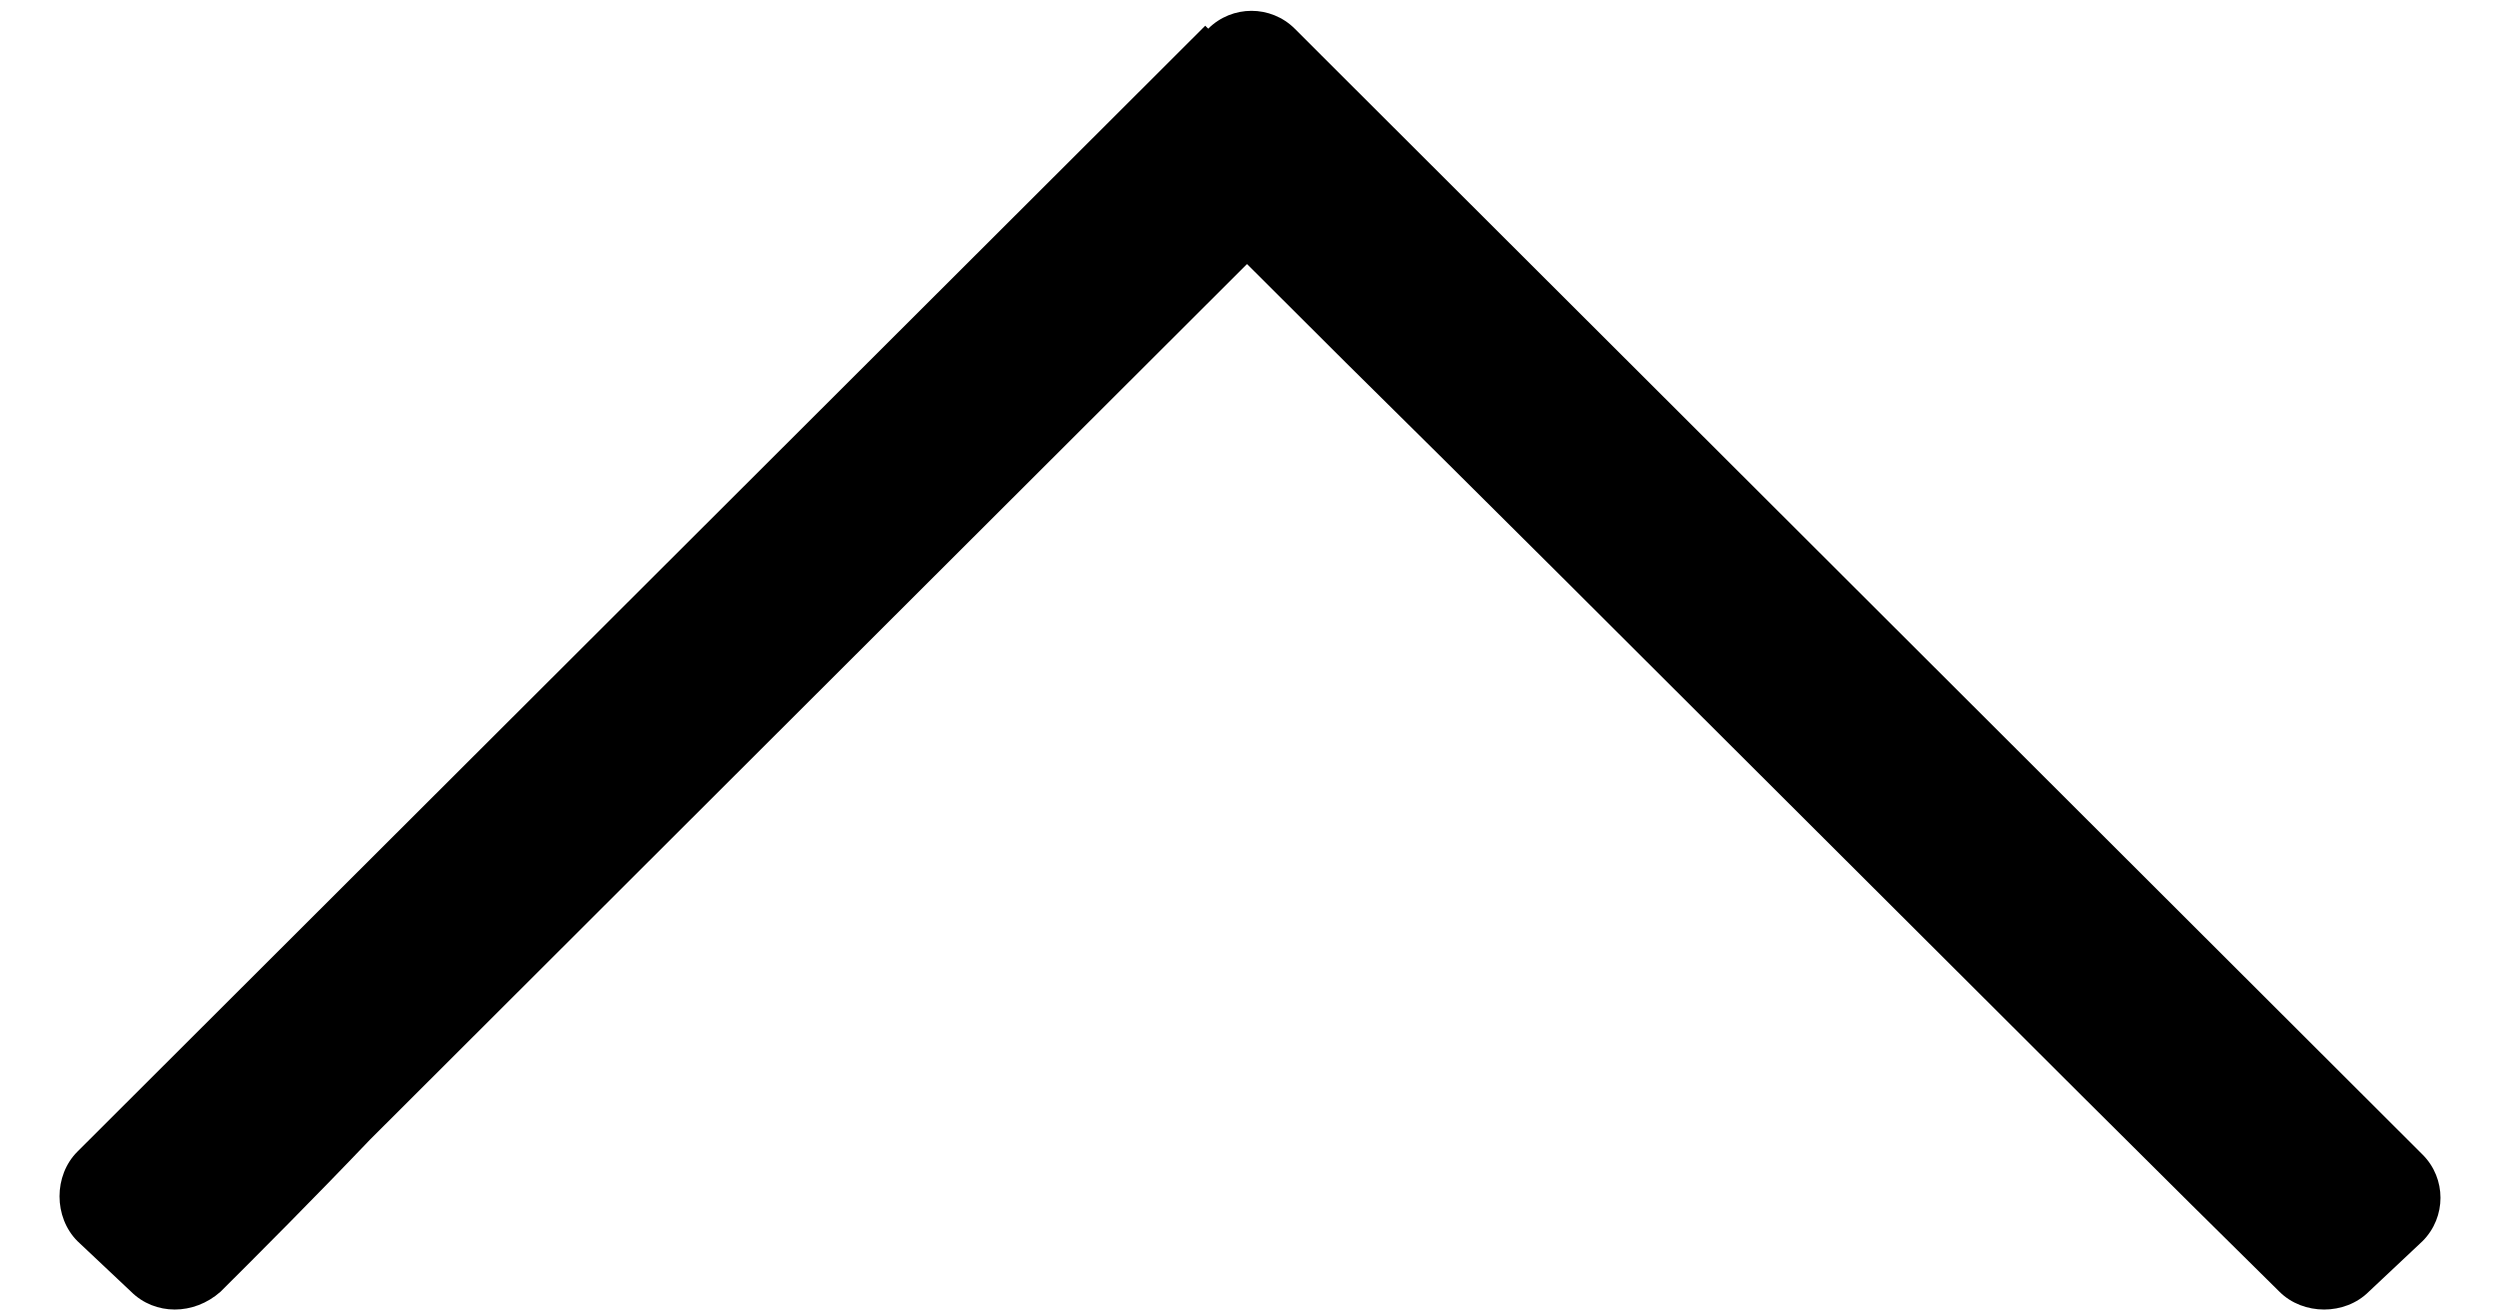 <svg width="21" height="11" viewBox="0 0 21 11" fill="none" xmlns="http://www.w3.org/2000/svg">
<path d="M10.124 0.216L9.322 1.017L0.65 9.674C0.45 9.874 0.45 10.224 0.65 10.425L1.101 10.85C1.302 11.05 1.628 11.05 1.853 10.85C2.179 10.525 2.63 10.074 3.107 9.574L6.39 6.296L10.475 2.218L11.302 3.043C13.232 4.945 17.467 9.198 19.147 10.85C19.347 11.05 19.698 11.05 19.898 10.85L20.35 10.425C20.55 10.224 20.55 9.899 20.35 9.699L11.678 1.042L11.101 0.466L10.876 0.241C10.675 0.041 10.35 0.041 10.149 0.241L10.124 0.216Z" fill="black"/>
</svg>
